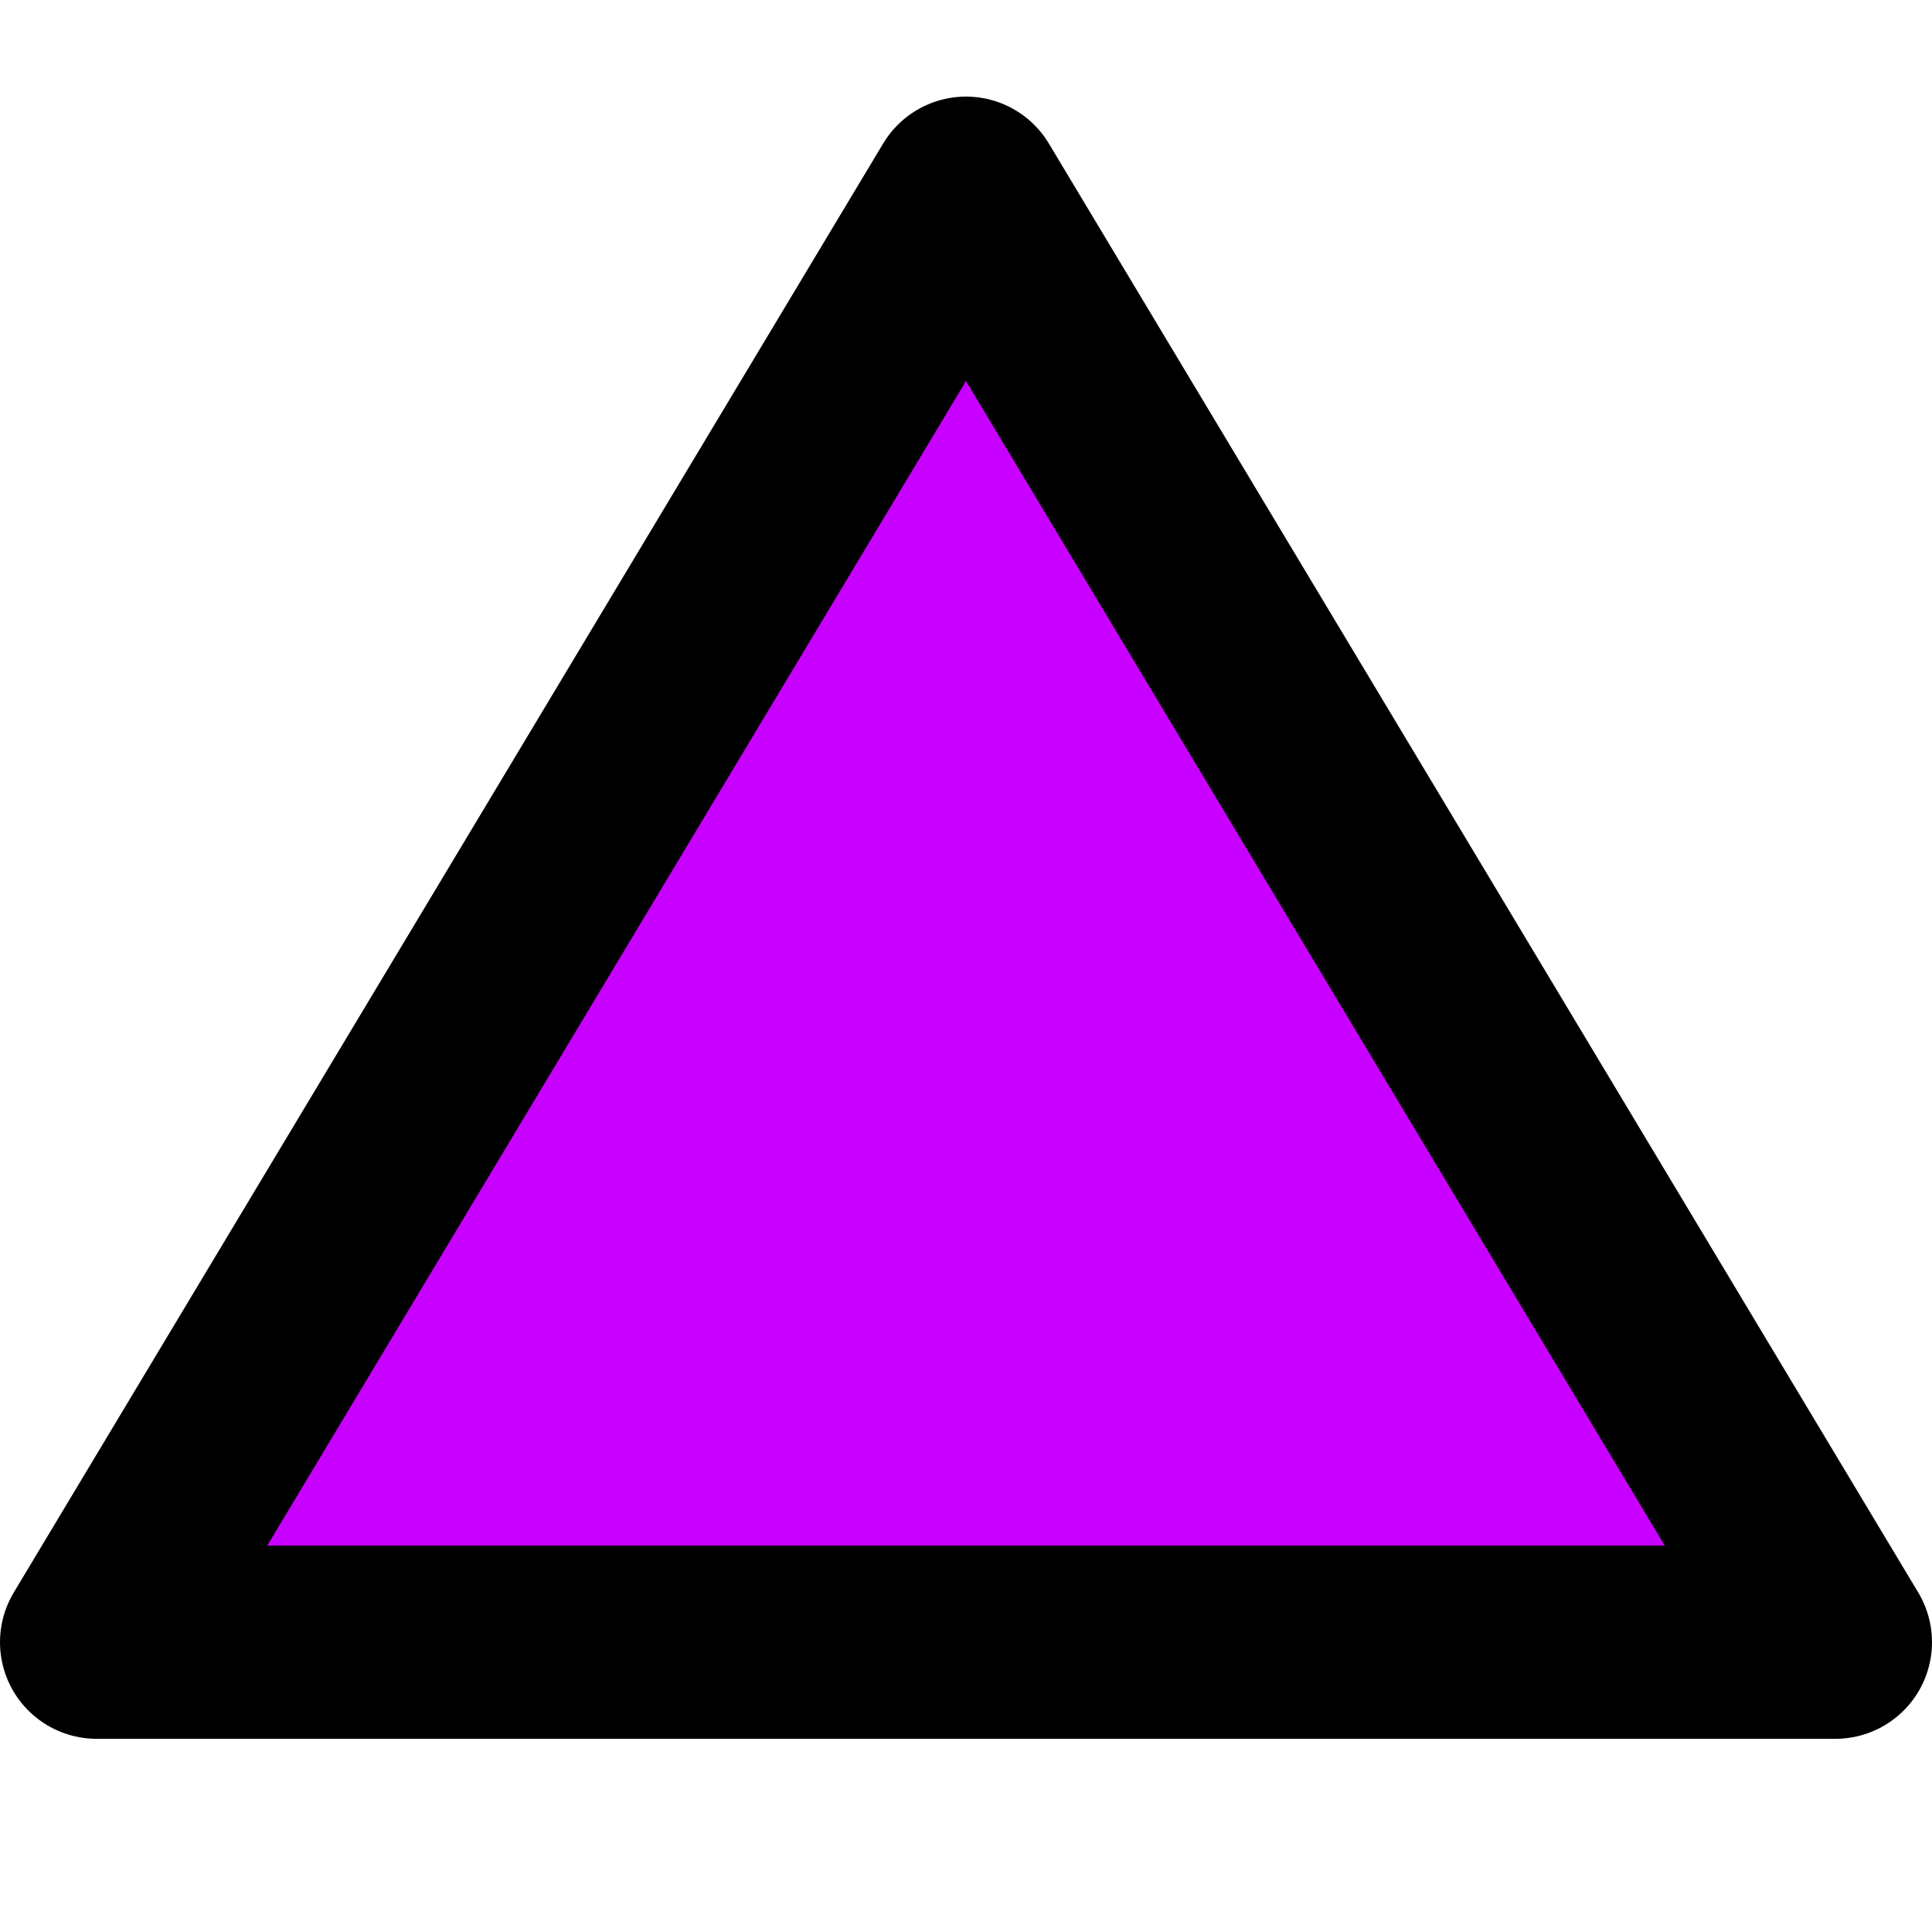 <?xml version="1.0"?>
<svg xmlns="http://www.w3.org/2000/svg" width="100" height="100" viewBox="0 0 100 100">
  <polygon points="50 10, 95 85, 5 85" fill="#c800ff" stroke="#000" stroke-width="10" stroke-linejoin="round"/>
</svg>

